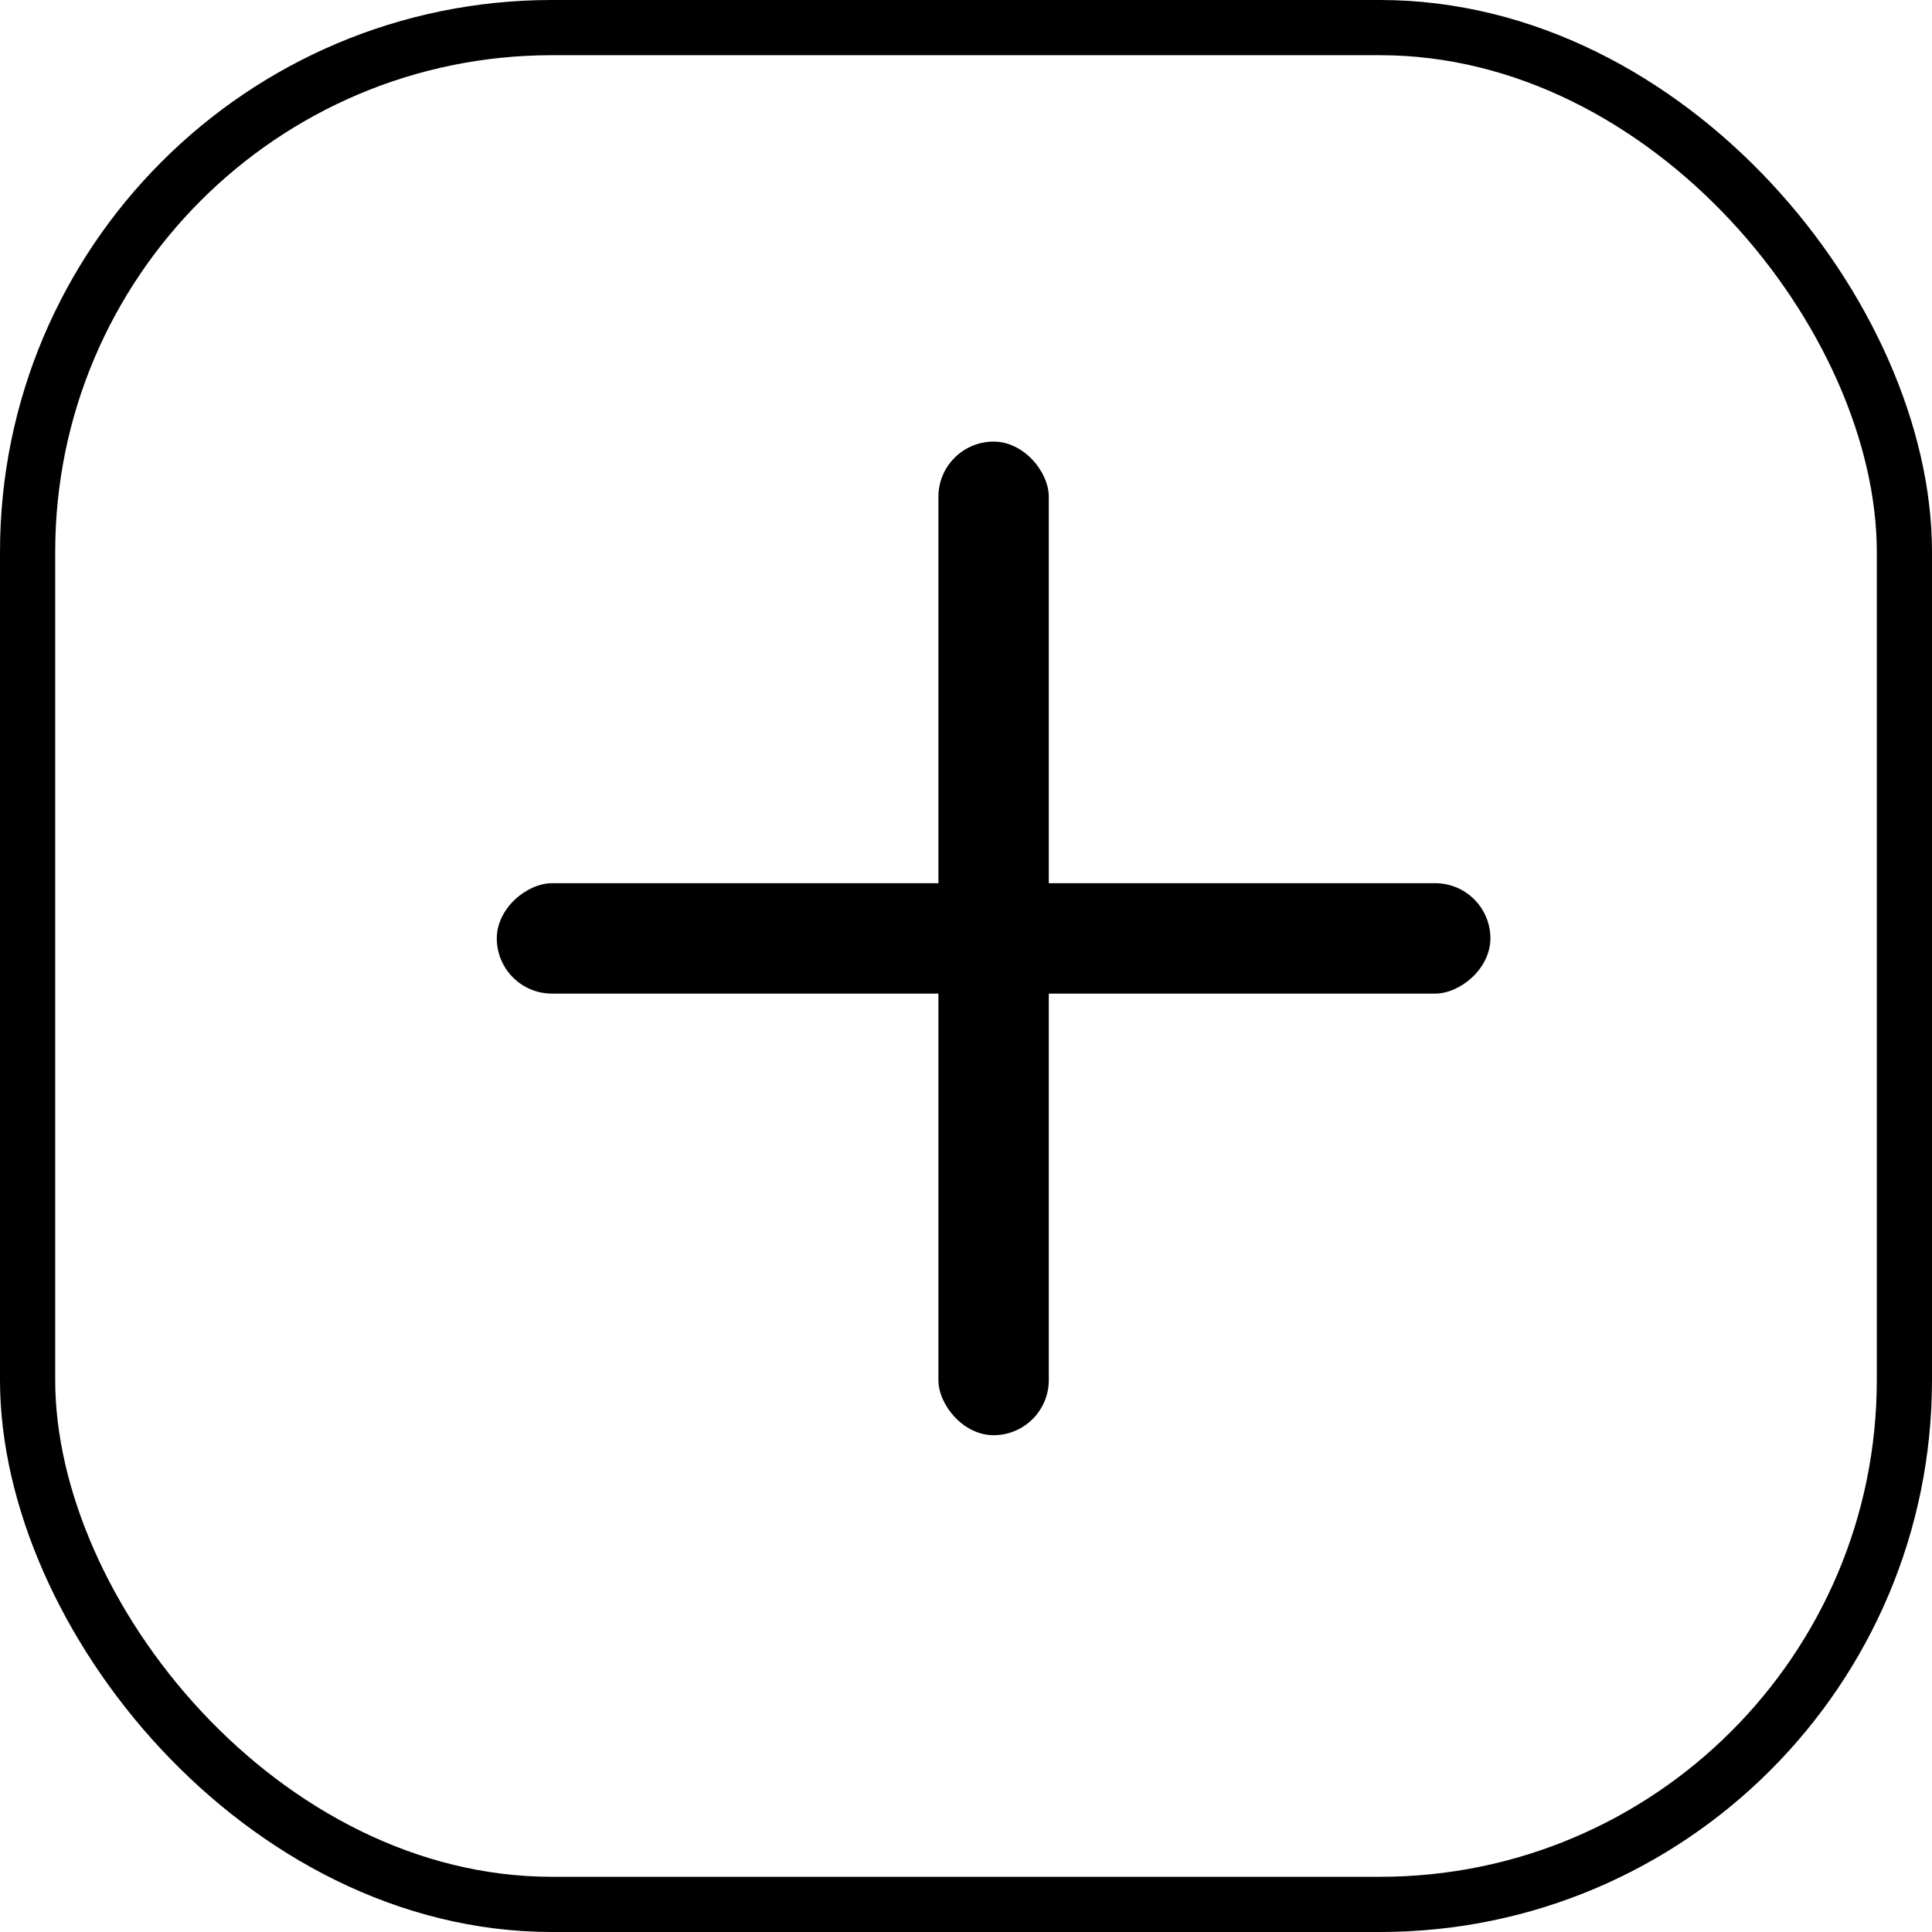 <svg width="35" height="35" viewBox="0 0 35 35" fill="none" xmlns="http://www.w3.org/2000/svg">
<rect x="0.5" y="0.5" width="34" height="34" rx="9.5" stroke="$header"/>
<rect x="17" y="8" width="2" height="18" rx="1" fill="$header"/>
<rect x="27" y="16" width="2" height="18" rx="1" transform="rotate(90 27 16)" fill="$header"/>
</svg>
